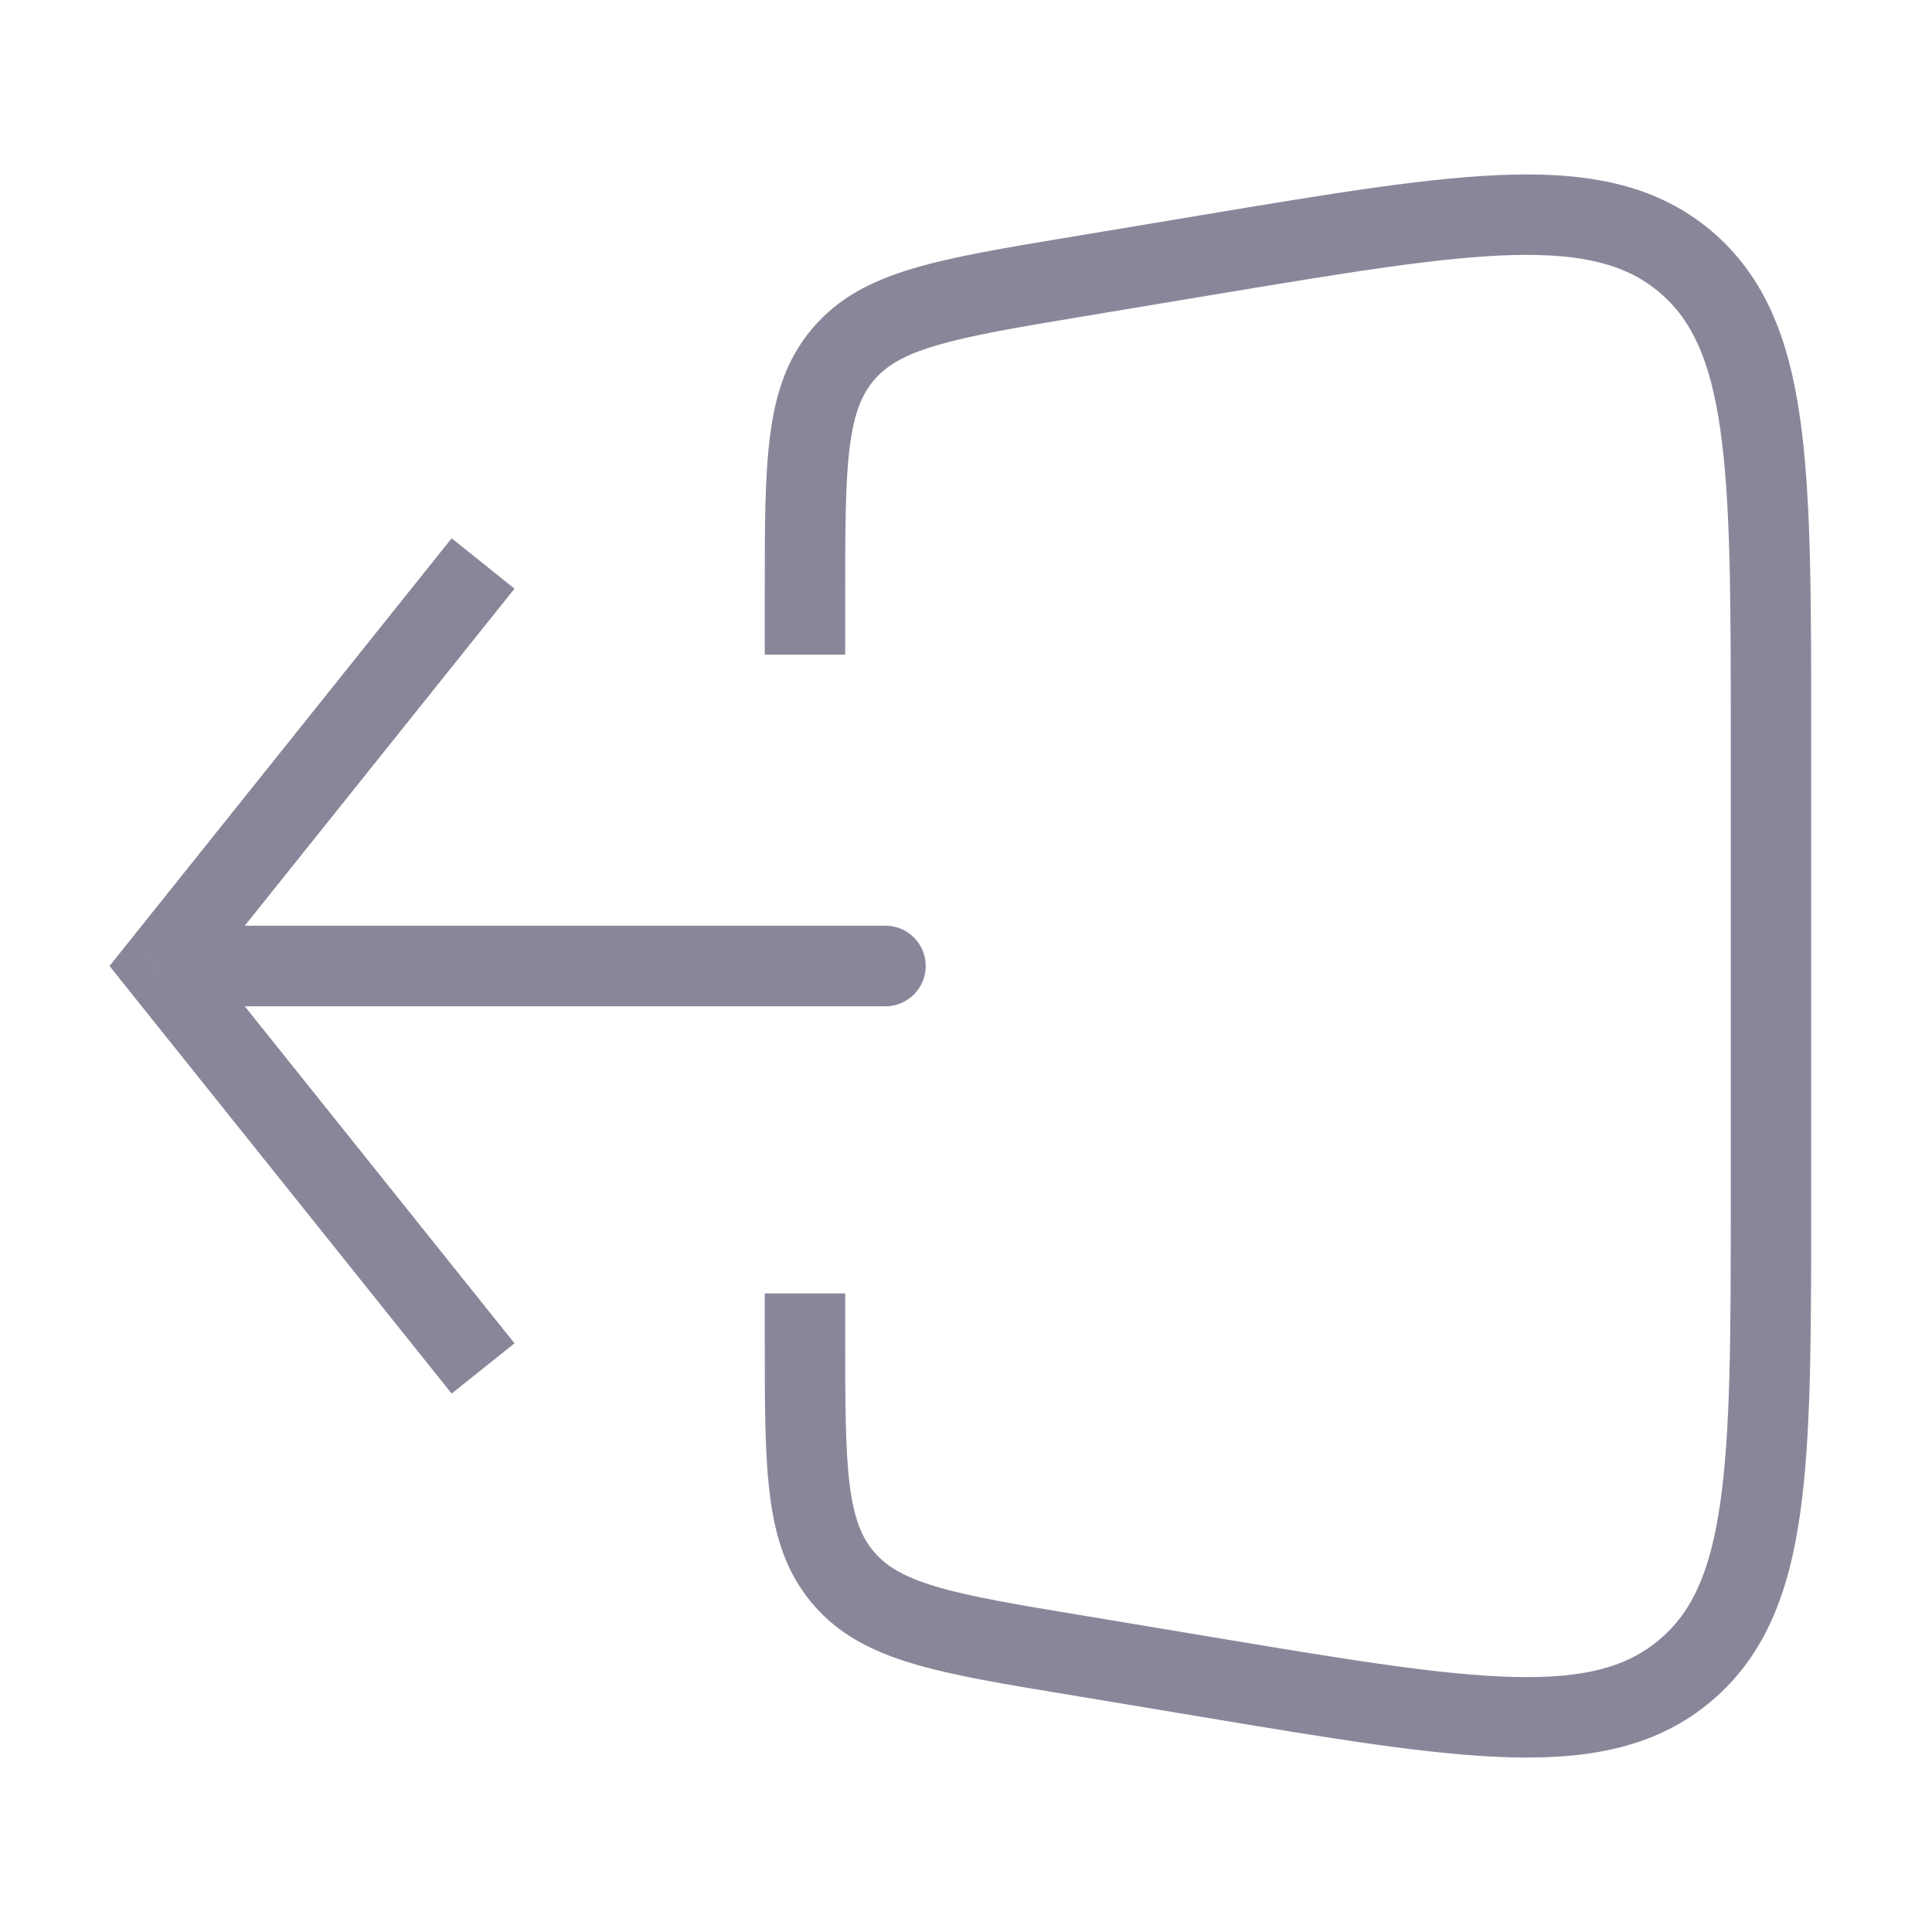 <svg width="13" height="13" viewBox="0 0 13 13" fill="none" xmlns="http://www.w3.org/2000/svg">
<path d="M1.083 6.5L0.872 6.331L0.737 6.5L0.872 6.669L1.083 6.5ZM5.958 6.771C6.108 6.771 6.229 6.649 6.229 6.5C6.229 6.35 6.108 6.229 5.958 6.229V6.771ZM3.039 3.622L0.872 6.331L1.295 6.669L3.462 3.961L3.039 3.622ZM0.872 6.669L3.039 9.377L3.462 9.039L1.295 6.331L0.872 6.669ZM1.083 6.771H5.958V6.229H1.083V6.771Z" fill="#88879A"/>
<path d="M7.227 11.135L7.271 10.868L7.227 11.135ZM5.673 10.616L5.467 10.791L5.673 10.616ZM8.132 11.286L8.088 11.553L8.132 11.286ZM11.342 11.239L11.517 11.445L11.342 11.239ZM11.342 1.762L11.167 1.968L11.342 1.762ZM5.673 2.384L5.88 2.559L5.673 2.384ZM7.271 2.132L8.177 1.981L8.088 1.447L7.182 1.598L7.271 2.132ZM11.646 4.92V8.08H12.187V4.92H11.646ZM8.177 11.019L7.271 10.868L7.182 11.402L8.088 11.553L8.177 11.019ZM5.687 4.405V4.002H5.146V4.405H5.687ZM5.687 8.998V8.703H5.146V8.998H5.687ZM7.271 10.868C6.832 10.795 6.528 10.744 6.299 10.676C6.078 10.61 5.961 10.537 5.88 10.441L5.467 10.791C5.642 10.998 5.869 11.113 6.145 11.195C6.413 11.275 6.757 11.332 7.182 11.402L7.271 10.868ZM5.146 8.998C5.146 9.429 5.145 9.778 5.18 10.056C5.215 10.341 5.291 10.584 5.467 10.791L5.88 10.441C5.798 10.345 5.746 10.217 5.717 9.989C5.688 9.752 5.687 9.443 5.687 8.998H5.146ZM11.646 8.08C11.646 8.979 11.645 9.624 11.576 10.107C11.509 10.582 11.382 10.85 11.167 11.032L11.517 11.445C11.876 11.141 12.037 10.72 12.113 10.183C12.188 9.653 12.187 8.963 12.187 8.08H11.646ZM8.088 11.553C8.958 11.698 9.639 11.812 10.174 11.825C10.716 11.838 11.157 11.75 11.517 11.445L11.167 11.032C10.952 11.214 10.667 11.296 10.187 11.284C9.7 11.272 9.063 11.167 8.177 11.019L8.088 11.553ZM8.177 1.981C9.063 1.834 9.7 1.728 10.187 1.716C10.667 1.705 10.952 1.786 11.167 1.968L11.517 1.555C11.157 1.251 10.716 1.162 10.174 1.175C9.639 1.188 8.958 1.302 8.088 1.447L8.177 1.981ZM12.187 4.92C12.187 4.038 12.188 3.347 12.113 2.818C12.037 2.28 11.876 1.86 11.517 1.555L11.167 1.968C11.382 2.151 11.509 2.419 11.576 2.894C11.645 3.376 11.646 4.021 11.646 4.92H12.187ZM7.182 1.598C6.757 1.669 6.413 1.726 6.145 1.806C5.869 1.888 5.642 2.002 5.467 2.209L5.88 2.559C5.961 2.463 6.078 2.39 6.299 2.325C6.528 2.257 6.832 2.205 7.271 2.132L7.182 1.598ZM5.687 4.002C5.687 3.557 5.688 3.248 5.717 3.012C5.746 2.783 5.798 2.656 5.88 2.559L5.467 2.209C5.291 2.416 5.215 2.659 5.18 2.945C5.145 3.222 5.146 3.571 5.146 4.002H5.687Z" fill="#88879A"/>
</svg>
